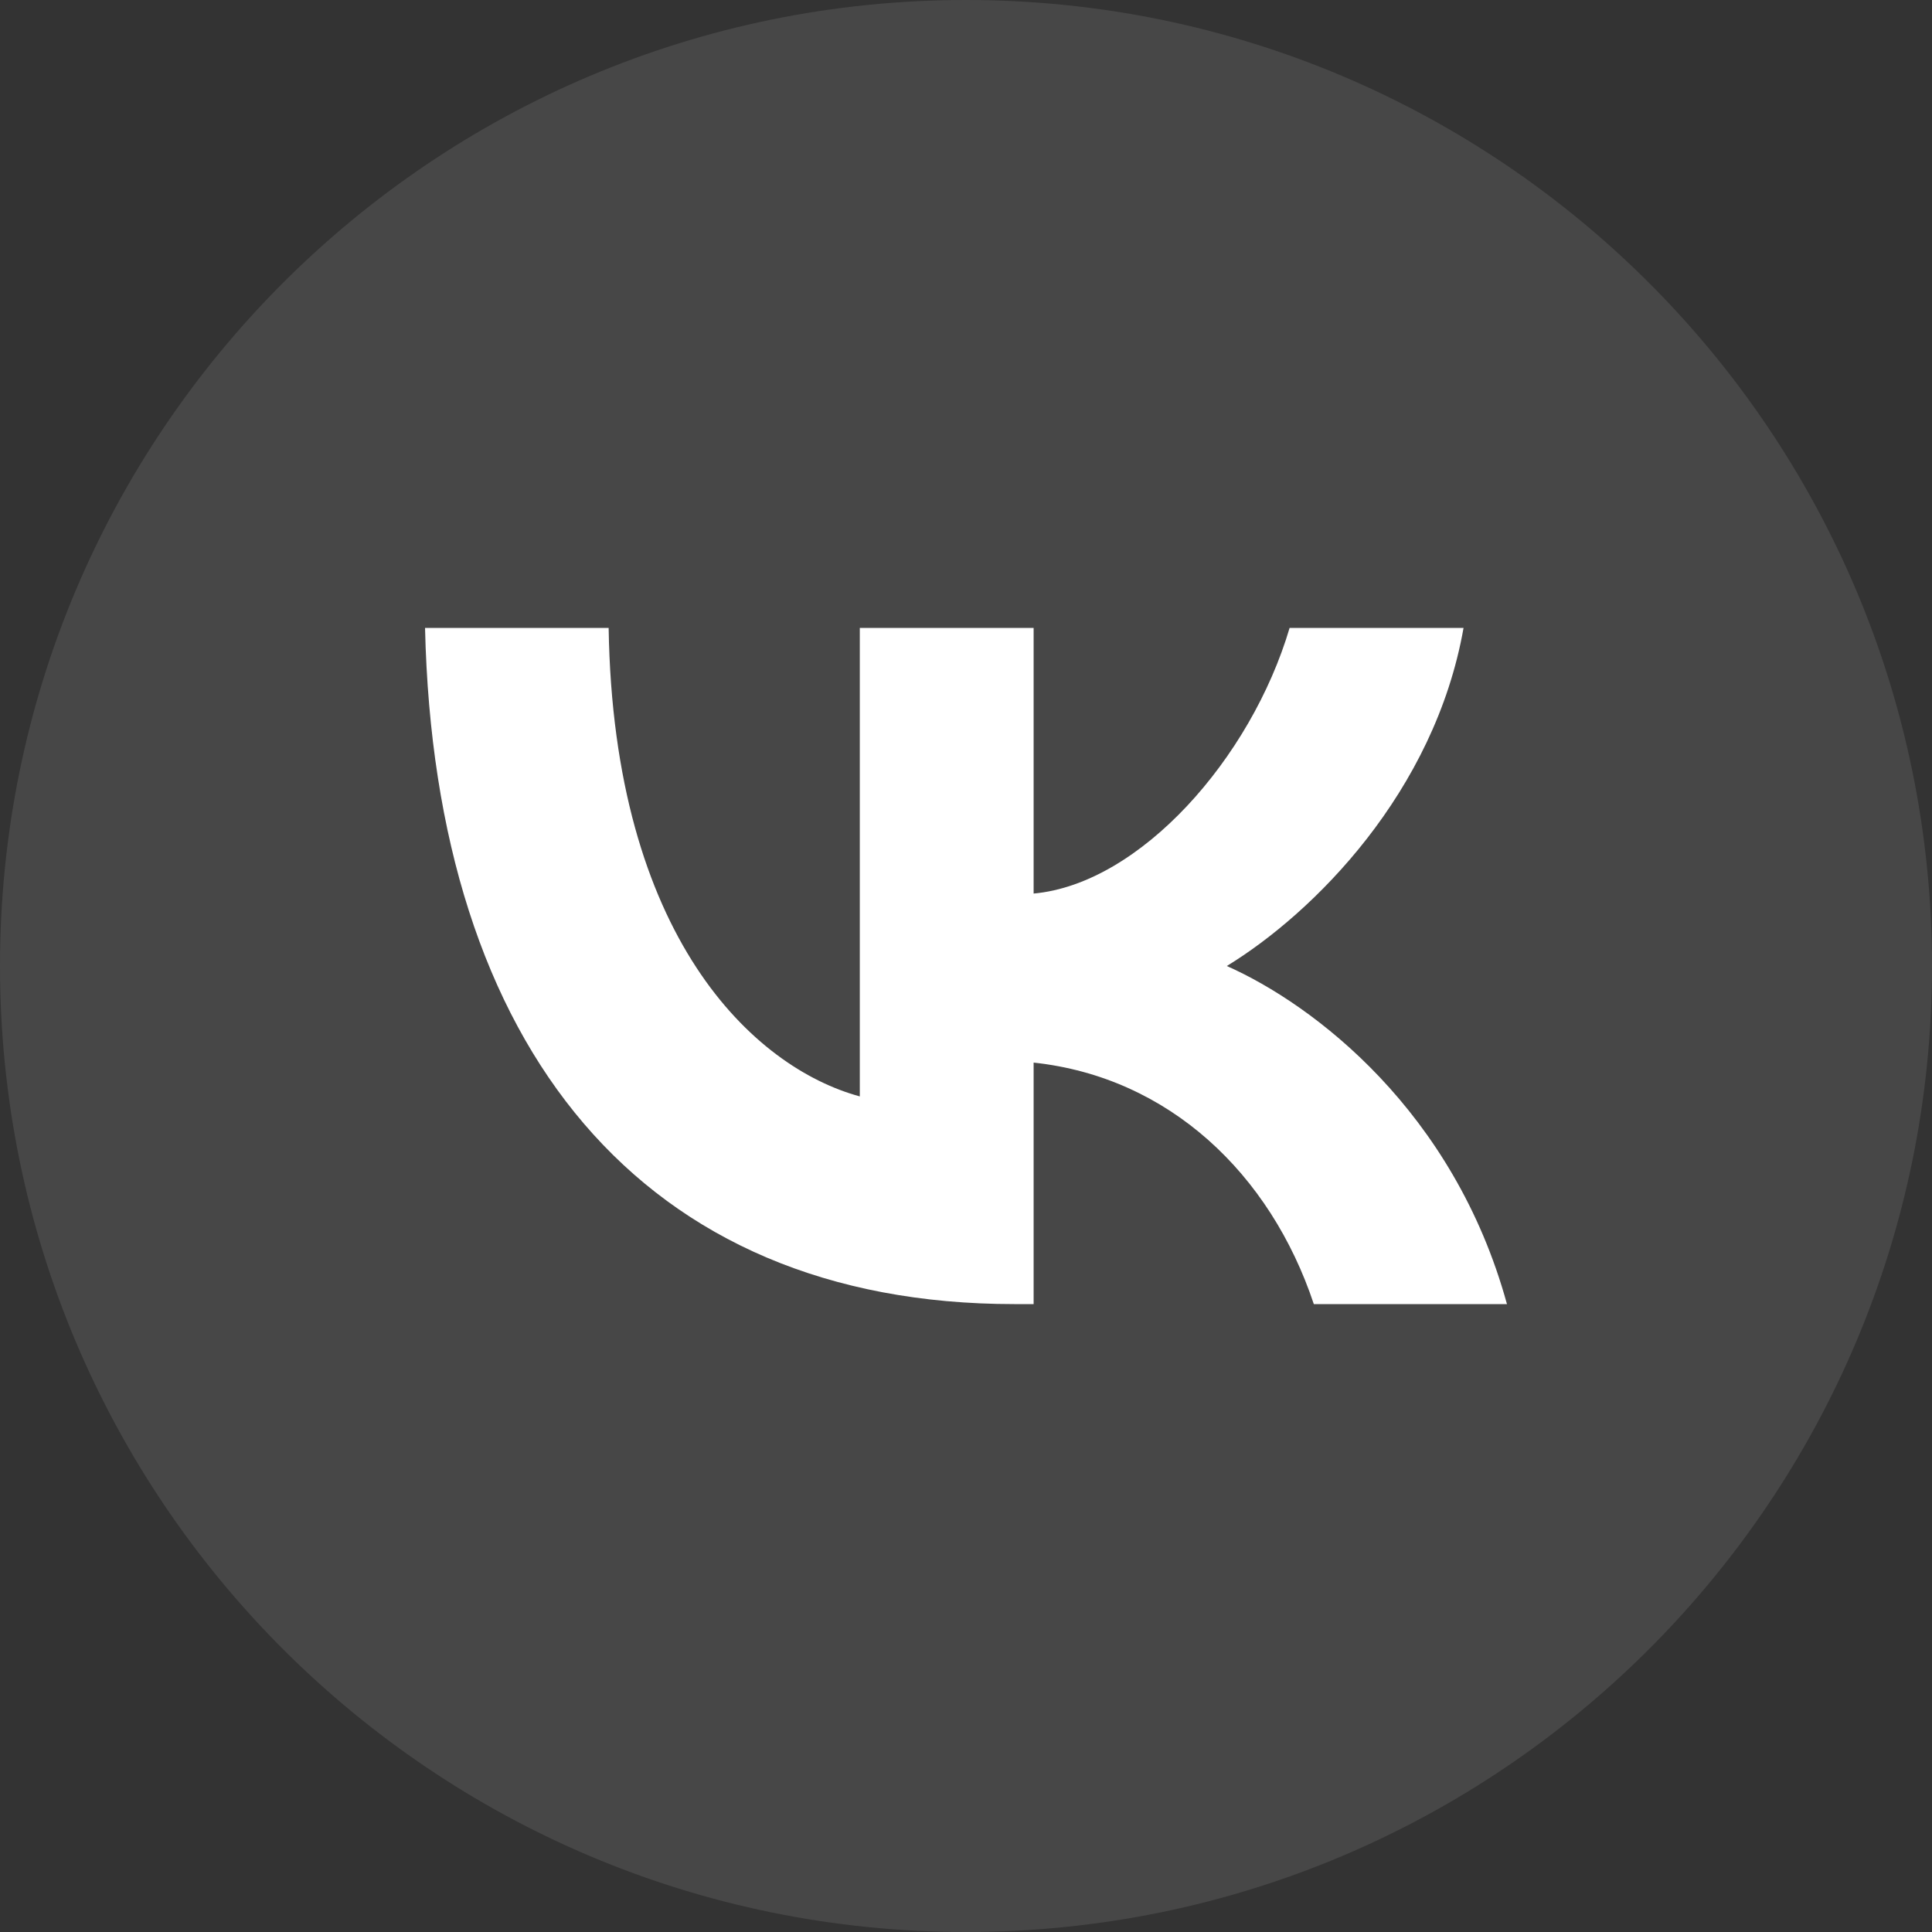 <svg width="32" height="32" viewBox="0 0 32 32" fill="none" xmlns="http://www.w3.org/2000/svg">
<rect x="0" y="0" width="32" height="32" fill="#333333" stroke="none"/>
<path opacity="0.1" d="M16 32C24.837 32 32 24.837 32 16C32 7.163 24.837 0 16 0C7.163 0 0 7.163 0 16C0 24.837 7.163 32 16 32Z" fill="white"/>
<path d="M16.8 21.6C10.64 21.6 7.2 17.36 7.04 10.4H10.081C10.161 15.52 12.48 17.68 14.241 18.16V10.4H17.12V14.8C18.881 14.64 20.721 12.56 21.36 10.4H24.241C23.761 13.12 21.761 15.12 20.32 16C21.761 16.64 24.081 18.4 24.96 21.6H21.761C21.041 19.44 19.36 17.84 17.12 17.6V21.6H16.8Z" fill="white"/>
</svg>
